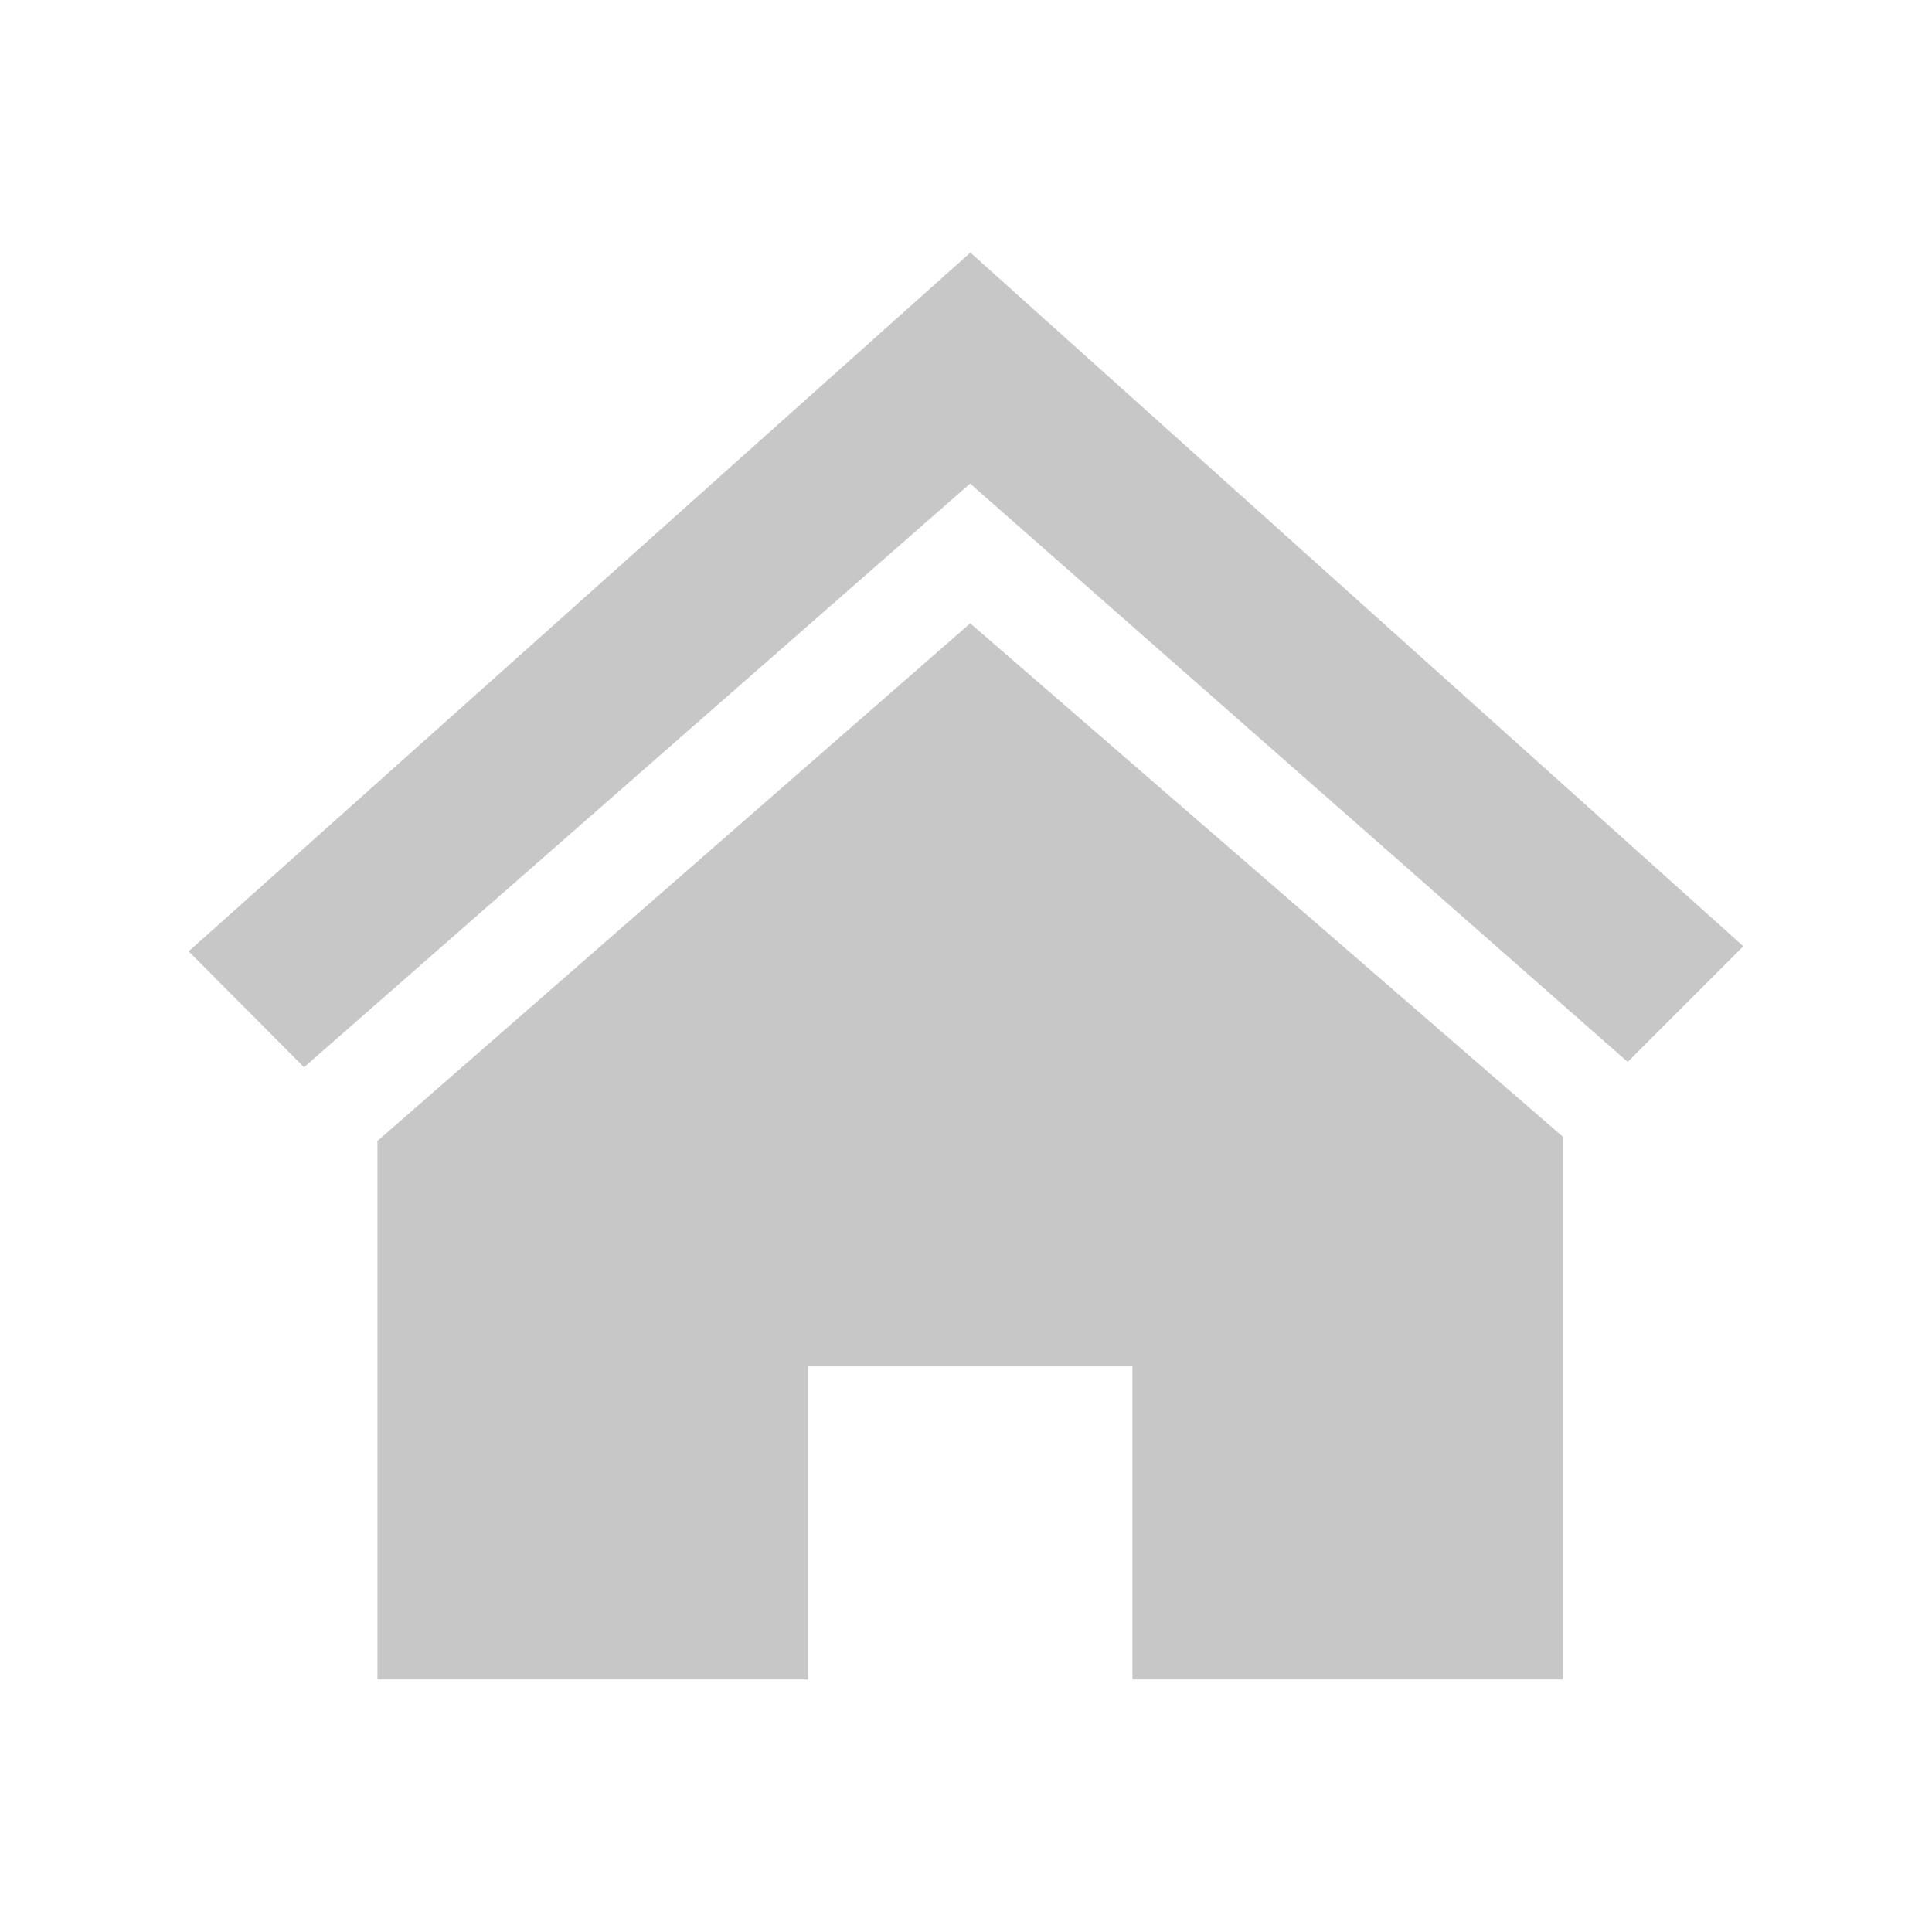 <?xml version="1.0" encoding="utf-8"?>
<!-- Generator: Adobe Illustrator 16.0.0, SVG Export Plug-In . SVG Version: 6.00 Build 0)  -->
<!DOCTYPE svg PUBLIC "-//W3C//DTD SVG 1.1//EN" "http://www.w3.org/Graphics/SVG/1.1/DTD/svg11.dtd">
<svg version="1.1" id="Layer_1" xmlns="http://www.w3.org/2000/svg" xmlns:xlink="http://www.w3.org/1999/xlink" x="0px" y="0px"
	 width="512px" height="512px" viewBox="0 0 512 512" enable-background="new 0 0 512 512" xml:space="preserve">
<path id="home-icon" fill="#C7C7C7" d="M257.122,165.188L414.22,301.287v143.779H300.098v-82.955h-85.953v82.955H100.023V302.369
	L257.122,165.188z M257.086,128.15l174.271,153.27L462,250.776L257.158,66.934L50,252.118l30.571,30.716L257.086,128.15z"/>
</svg>
